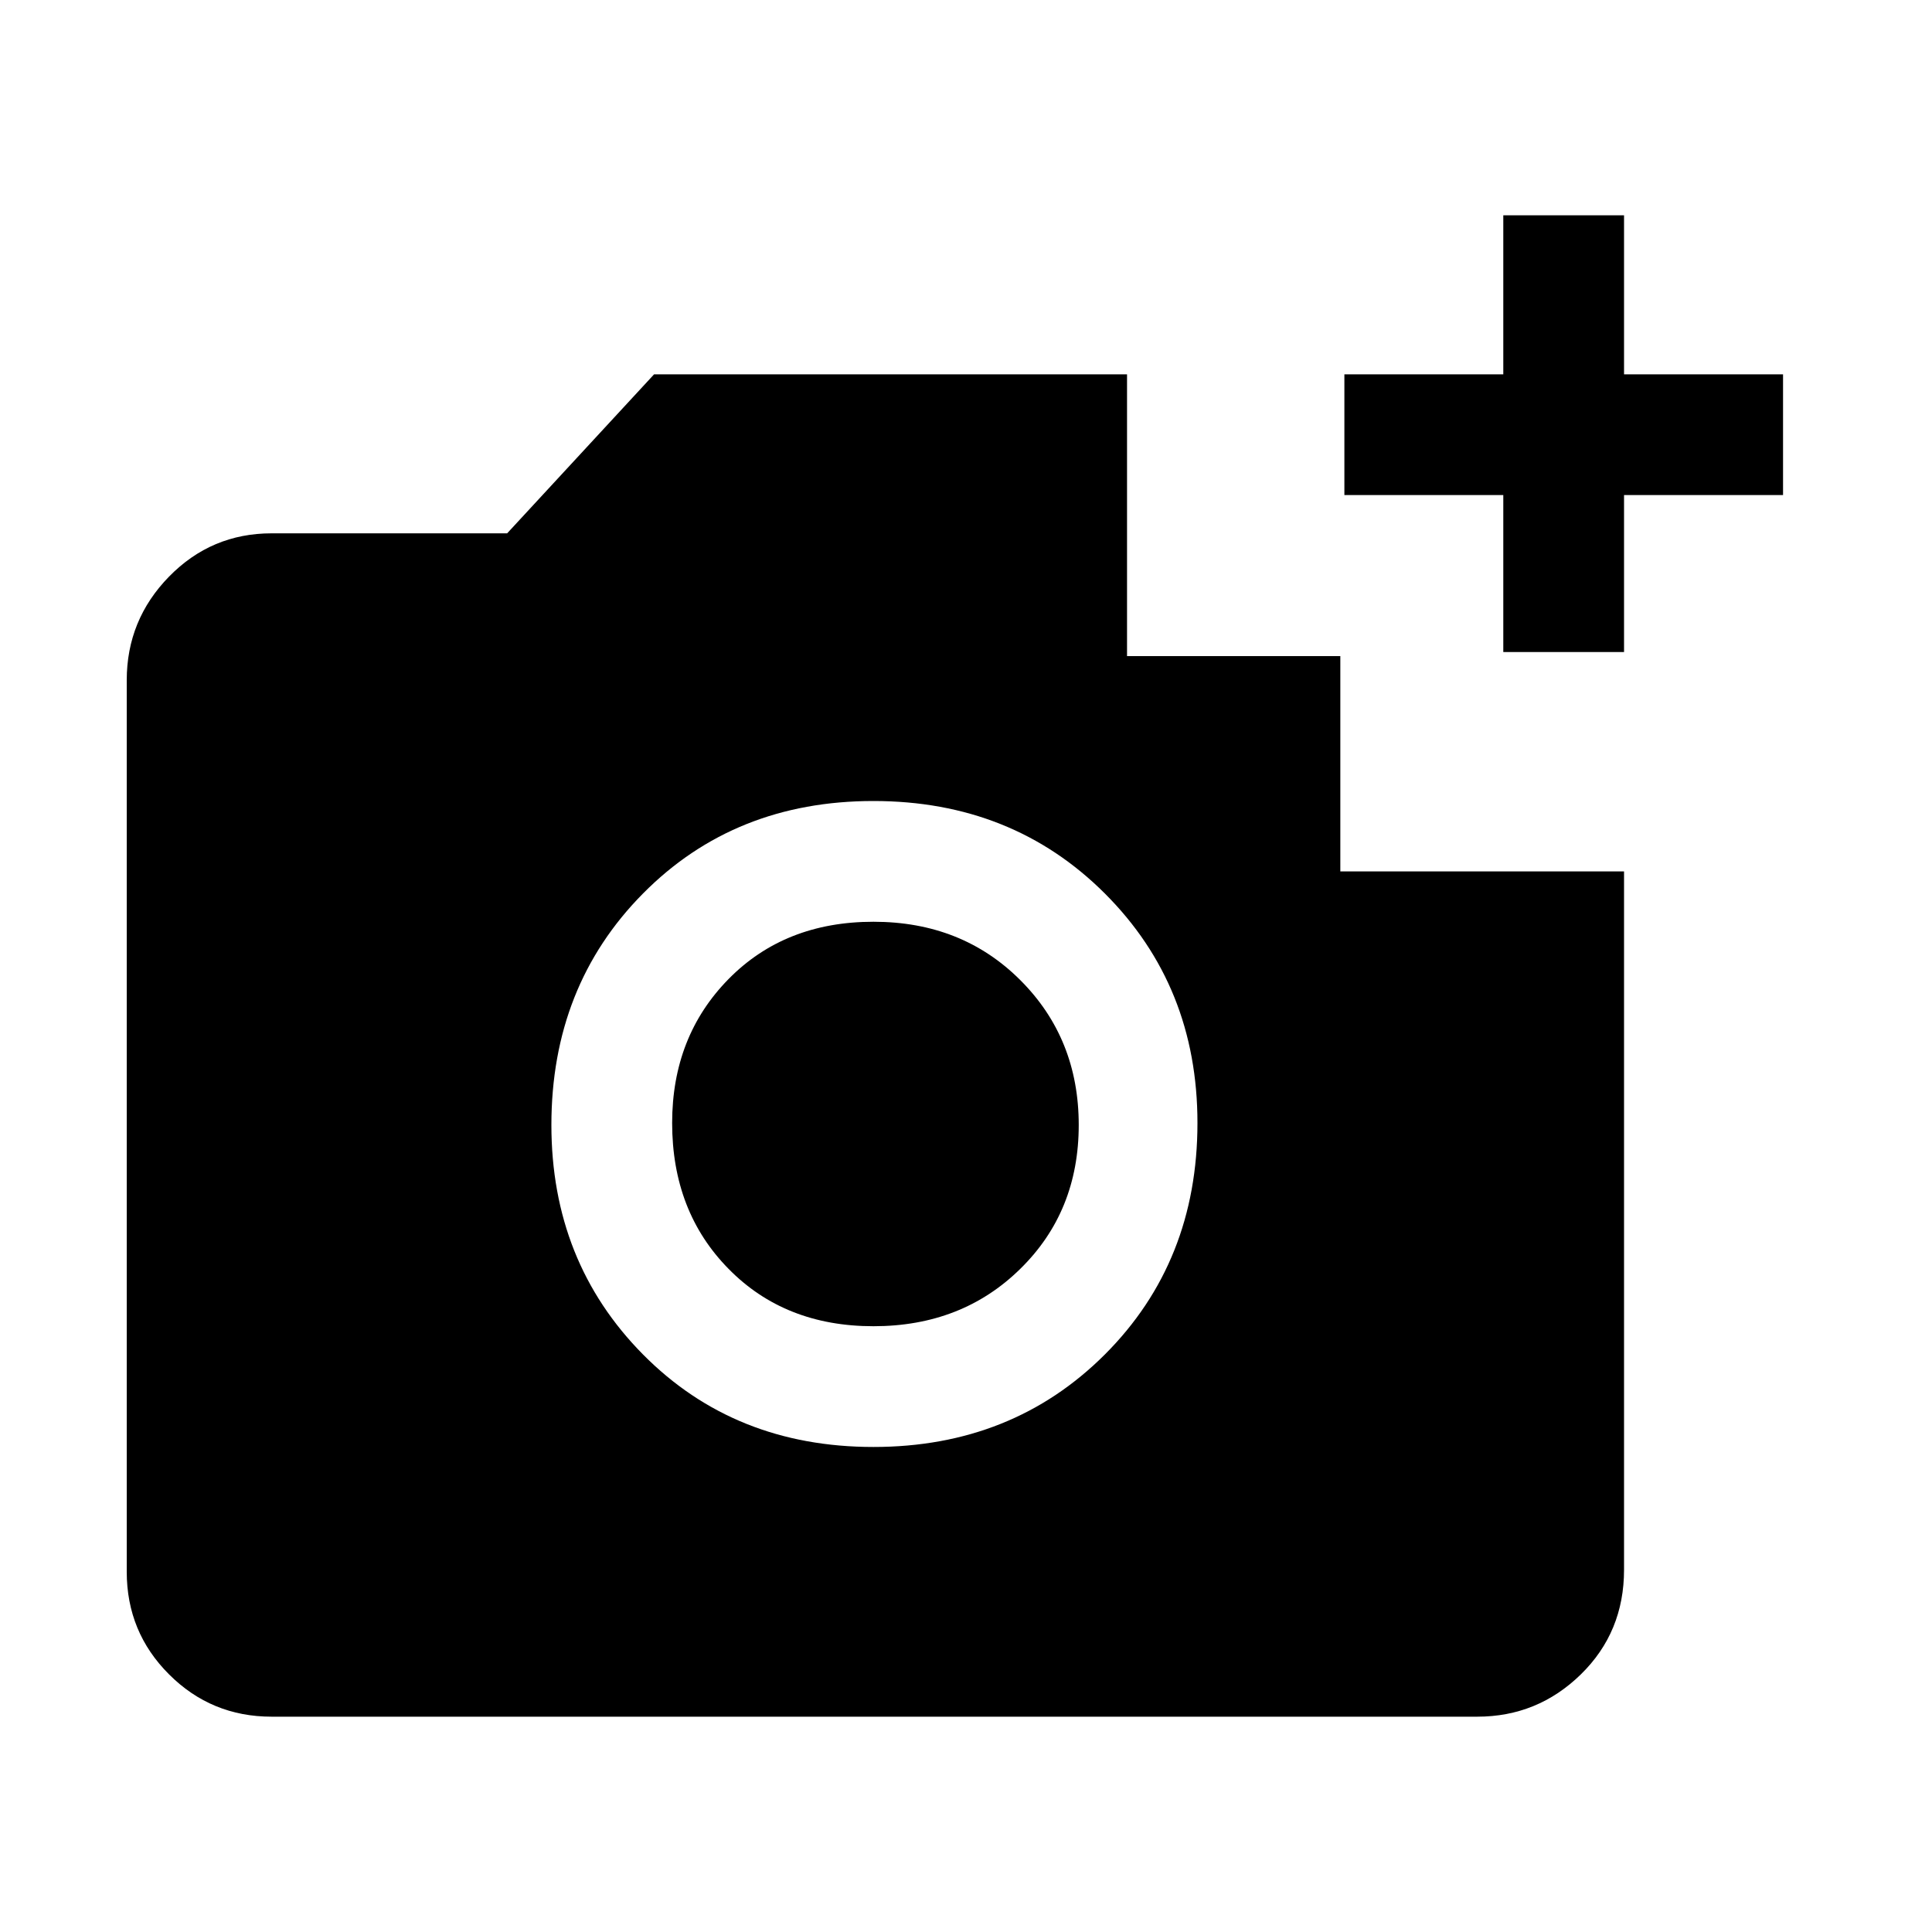 <svg xmlns="http://www.w3.org/2000/svg" height="20" width="20"><path d="M2.812 17.771q-.624 0-1.062-.438-.438-.437-.438-1.062V7.042q0-.625.438-1.073.438-.448 1.062-.448H5.25l1.521-1.646h4.896v2.917h2.208v2.229h2.937v7.229q0 .646-.447 1.083-.448.438-1.073.438Zm6.23-2.792q1.437 0 2.396-.958.958-.959.958-2.396 0-1.417-.958-2.375-.959-.958-2.396-.958-1.438 0-2.386.958-.948.958-.948 2.396 0 1.416.948 2.375.948.958 2.386.958Zm0-1.25q-.917 0-1.5-.594-.584-.593-.584-1.51 0-.896.584-1.49.583-.593 1.5-.593.916 0 1.52.604.605.604.605 1.5t-.605 1.489q-.604.594-1.52.594Zm6.52-6.979V5.125h-1.645v-1.25h1.645V2.229h1.25v1.646h1.646v1.25h-1.646V6.75Z"/></svg>